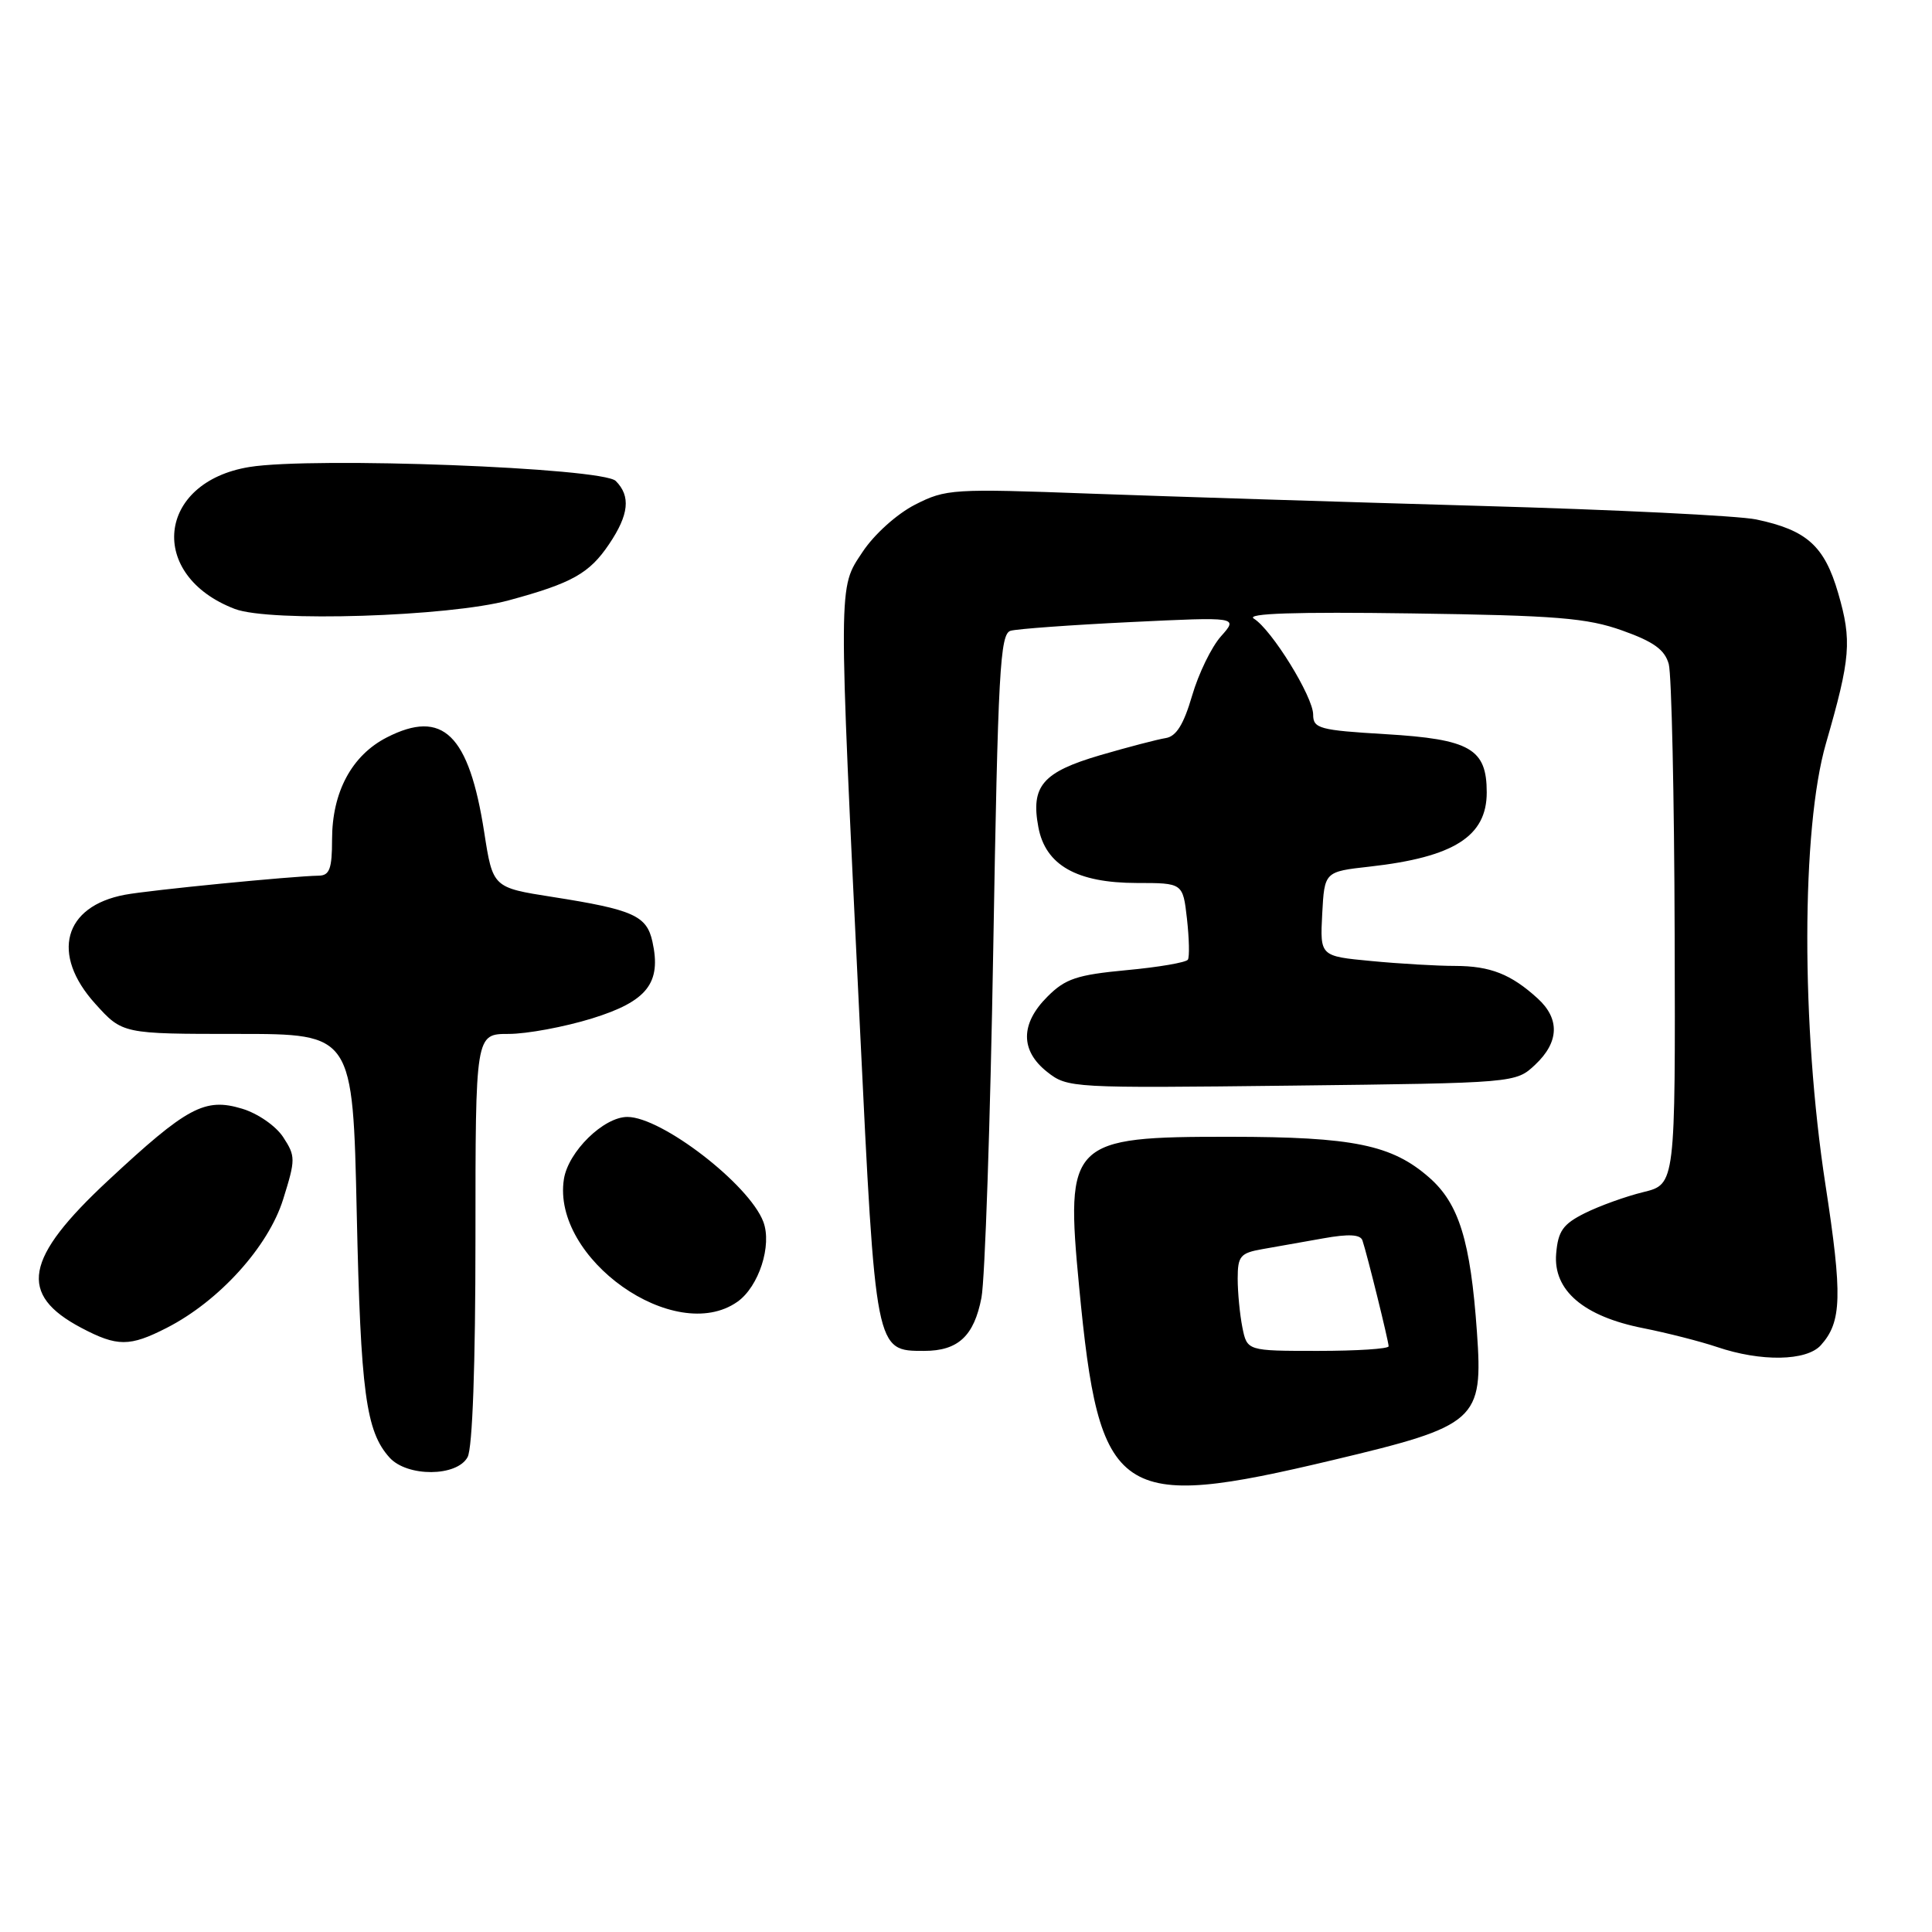 <?xml version="1.0" encoding="UTF-8" standalone="no"?>
<!DOCTYPE svg PUBLIC "-//W3C//DTD SVG 1.1//EN" "http://www.w3.org/Graphics/SVG/1.1/DTD/svg11.dtd" >
<svg xmlns="http://www.w3.org/2000/svg" xmlns:xlink="http://www.w3.org/1999/xlink" version="1.1" viewBox="0 0 256 256">
 <g >
 <path fill="currentColor"
d=" M 176.64 193.46 C 195.77 188.91 196.53 188.23 195.70 176.48 C 194.85 164.42 193.32 159.49 189.39 156.04 C 184.44 151.69 179.32 150.64 163.00 150.63 C 141.77 150.61 141.15 151.22 142.99 170.50 C 145.68 198.70 148.00 200.28 176.64 193.46 Z  M 61.96 193.07 C 62.61 191.87 63.00 180.81 63.00 164.07 C 63.00 137.00 63.00 137.00 67.39 137.00 C 69.81 137.00 74.78 136.08 78.44 134.95 C 85.76 132.68 87.66 130.27 86.45 124.77 C 85.69 121.33 83.92 120.53 73.21 118.85 C 65.30 117.61 65.30 117.61 64.16 110.27 C 62.14 97.30 58.68 93.92 51.26 97.71 C 46.61 100.09 44.00 104.95 44.00 111.25 C 44.00 115.09 43.67 116.01 42.25 116.03 C 38.59 116.10 19.79 117.95 16.55 118.56 C 8.43 120.08 6.69 126.44 12.62 133.00 C 16.23 137.00 16.23 137.00 31.49 137.00 C 46.75 137.00 46.75 137.00 47.27 160.75 C 47.79 184.53 48.48 189.66 51.62 193.14 C 53.97 195.73 60.56 195.69 61.96 193.07 Z  M 241.27 178.25 C 244.05 175.16 244.15 171.72 241.88 156.97 C 238.65 136.02 238.68 109.80 241.95 98.50 C 245.22 87.18 245.40 84.90 243.57 78.60 C 241.75 72.34 239.42 70.24 232.71 68.83 C 230.39 68.34 213.88 67.53 196.00 67.03 C 178.12 66.52 154.95 65.79 144.50 65.41 C 126.25 64.73 125.33 64.79 121.25 66.87 C 118.83 68.11 115.83 70.81 114.29 73.14 C 111.05 78.04 111.06 76.35 113.93 135.83 C 116.03 179.24 115.98 179.00 122.46 179.00 C 126.96 179.00 129.07 177.03 130.05 171.94 C 130.51 169.50 131.22 148.72 131.61 125.77 C 132.24 88.88 132.51 83.98 133.91 83.58 C 134.79 83.33 141.93 82.81 149.79 82.43 C 164.08 81.74 164.08 81.74 161.79 84.31 C 160.53 85.72 158.81 89.26 157.96 92.18 C 156.84 96.00 155.86 97.58 154.46 97.80 C 153.38 97.97 149.47 98.99 145.77 100.07 C 138.15 102.31 136.56 104.15 137.59 109.61 C 138.53 114.64 142.68 116.99 150.62 117.00 C 156.74 117.00 156.74 117.00 157.28 121.75 C 157.57 124.36 157.63 126.80 157.40 127.16 C 157.17 127.53 153.52 128.16 149.28 128.55 C 142.70 129.17 141.16 129.68 138.79 132.06 C 135.19 135.65 135.18 139.21 138.75 142.03 C 141.46 144.17 141.96 144.19 171.17 143.85 C 200.84 143.50 200.84 143.50 203.42 141.08 C 206.60 138.09 206.71 135.00 203.75 132.30 C 200.22 129.08 197.47 128.00 192.82 127.99 C 190.44 127.99 185.44 127.70 181.70 127.34 C 174.91 126.70 174.91 126.70 175.20 121.10 C 175.50 115.50 175.50 115.50 181.50 114.83 C 192.65 113.58 197.00 110.82 197.00 105.00 C 197.00 99.21 194.81 97.95 183.59 97.28 C 174.83 96.76 174.00 96.53 174.00 94.69 C 174.00 92.32 168.50 83.42 166.14 81.97 C 165.02 81.28 171.63 81.06 187.00 81.28 C 206.25 81.55 210.29 81.88 214.97 83.55 C 219.13 85.03 220.60 86.10 221.12 88.00 C 221.49 89.38 221.85 105.45 221.90 123.71 C 222.00 156.92 222.00 156.92 217.75 157.96 C 215.41 158.53 211.93 159.79 210.00 160.75 C 207.10 162.20 206.45 163.12 206.20 166.12 C 205.79 170.98 209.83 174.43 217.74 175.99 C 220.91 176.62 225.30 177.74 227.50 178.48 C 233.33 180.46 239.37 180.36 241.27 178.25 Z  M 22.09 175.95 C 29.03 172.41 35.56 165.20 37.52 158.91 C 39.18 153.61 39.17 153.20 37.52 150.67 C 36.55 149.19 34.14 147.52 32.05 146.90 C 27.13 145.42 24.79 146.68 14.33 156.42 C 3.23 166.75 2.37 171.51 10.78 175.95 C 15.54 178.46 17.18 178.46 22.09 175.95 Z  M 97.70 172.50 C 100.55 170.50 102.33 165.00 101.14 161.88 C 99.26 156.93 87.67 148.00 83.13 148.00 C 79.98 148.00 75.29 152.60 74.72 156.24 C 73.08 166.76 89.41 178.31 97.70 172.50 Z  M 67.44 79.54 C 75.81 77.27 78.10 75.98 80.71 72.10 C 83.34 68.20 83.60 65.74 81.59 63.73 C 79.83 61.97 41.47 60.51 33.05 61.88 C 20.76 63.88 19.49 76.25 31.12 80.69 C 35.75 82.46 59.48 81.71 67.44 79.54 Z  M 164.62 175.88 C 164.28 174.16 164.00 171.25 164.00 169.42 C 164.00 166.45 164.35 166.03 167.25 165.52 C 169.04 165.21 172.67 164.56 175.33 164.09 C 178.72 163.48 180.26 163.57 180.53 164.36 C 181.15 166.19 184.00 177.73 184.00 178.39 C 184.00 178.73 179.78 179.00 174.62 179.00 C 165.25 179.00 165.25 179.00 164.62 175.88 Z "/>
</g>
</svg>